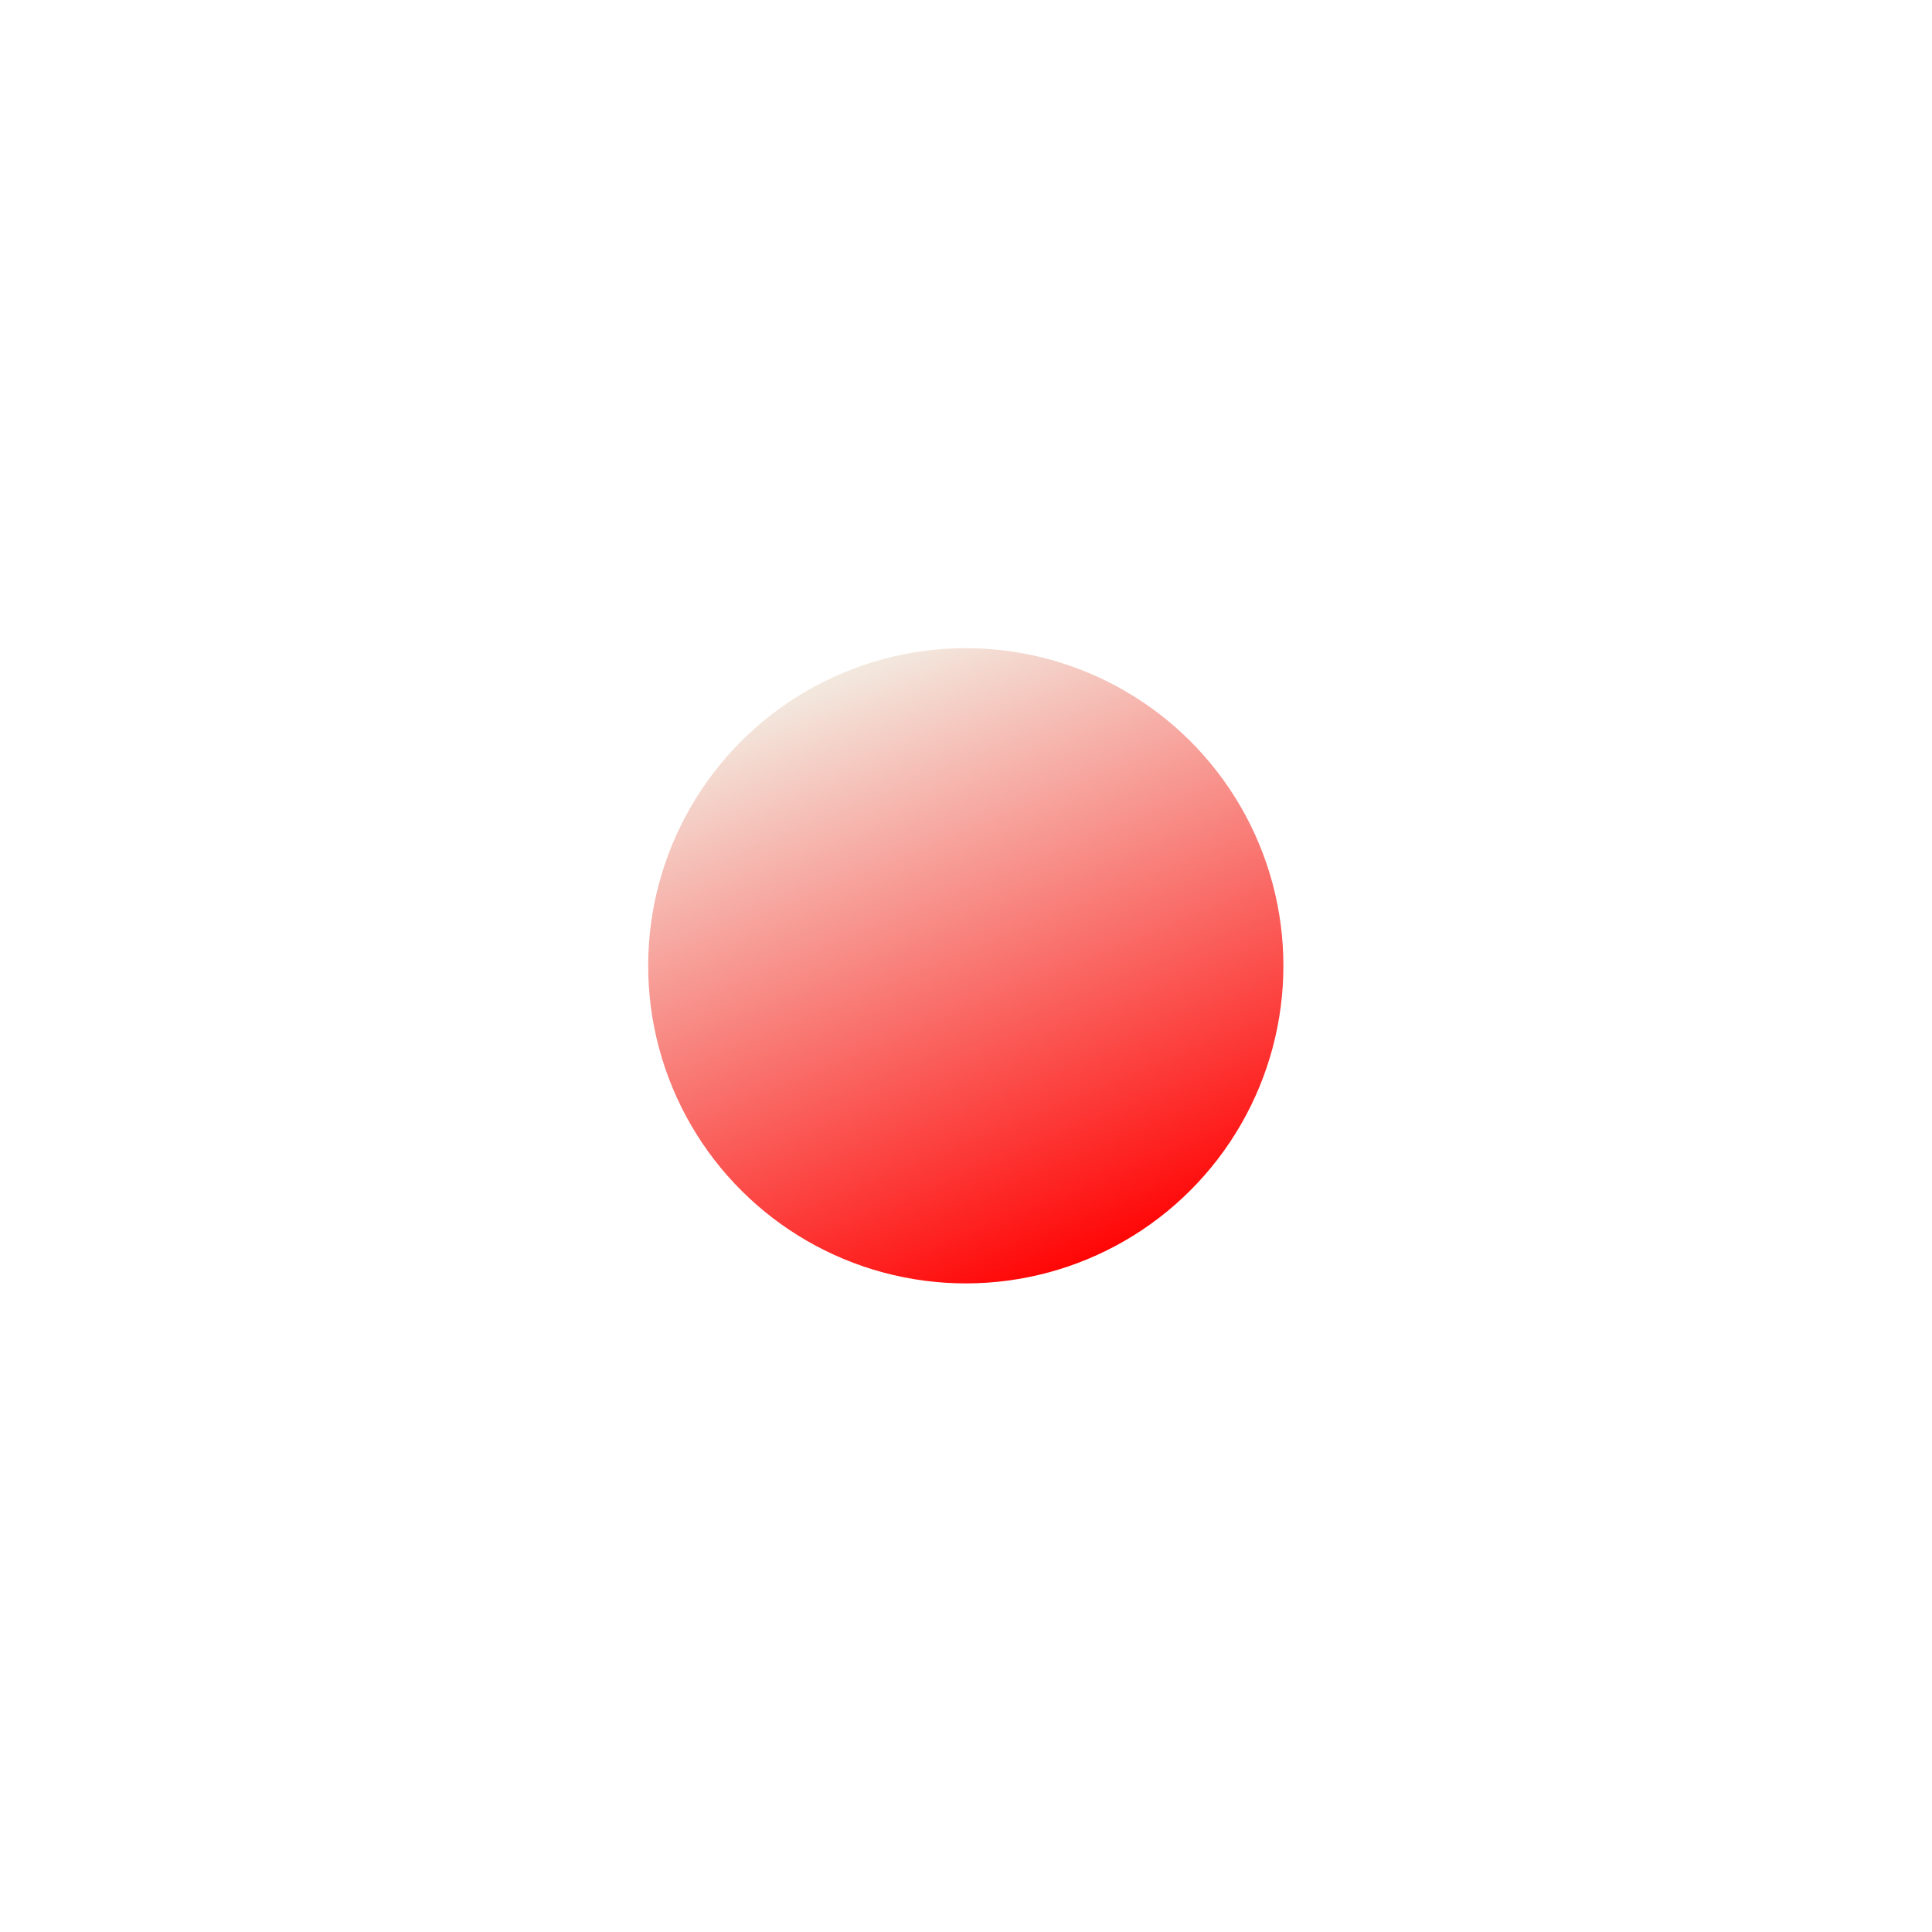 <svg width="1491" height="1491" viewBox="0 0 1491 1491" fill="none" xmlns="http://www.w3.org/2000/svg">
<g filter="url(#filter0_f_114_219)">
<circle cx="745.34" cy="745.34" r="245.109" transform="rotate(-22.538 745.34 745.34)" fill="url(#paint0_linear_114_219)"/>
</g>
<defs>
<filter id="filter0_f_114_219" x="0.166" y="0.166" width="1490.35" height="1490.35" filterUnits="userSpaceOnUse" color-interpolation-filters="sRGB">
<feFlood flood-opacity="0" result="BackgroundImageFix"/>
<feBlend mode="normal" in="SourceGraphic" in2="BackgroundImageFix" result="shape"/>
<feGaussianBlur stdDeviation="250" result="effect1_foregroundBlur_114_219"/>
</filter>
<linearGradient id="paint0_linear_114_219" x1="745.34" y1="500.23" x2="745.34" y2="990.449" gradientUnits="userSpaceOnUse">
<stop stop-color="#f3e9df"/>
<stop offset="1" stop-color="#ff0606"/>
</linearGradient>
</defs>
</svg>
